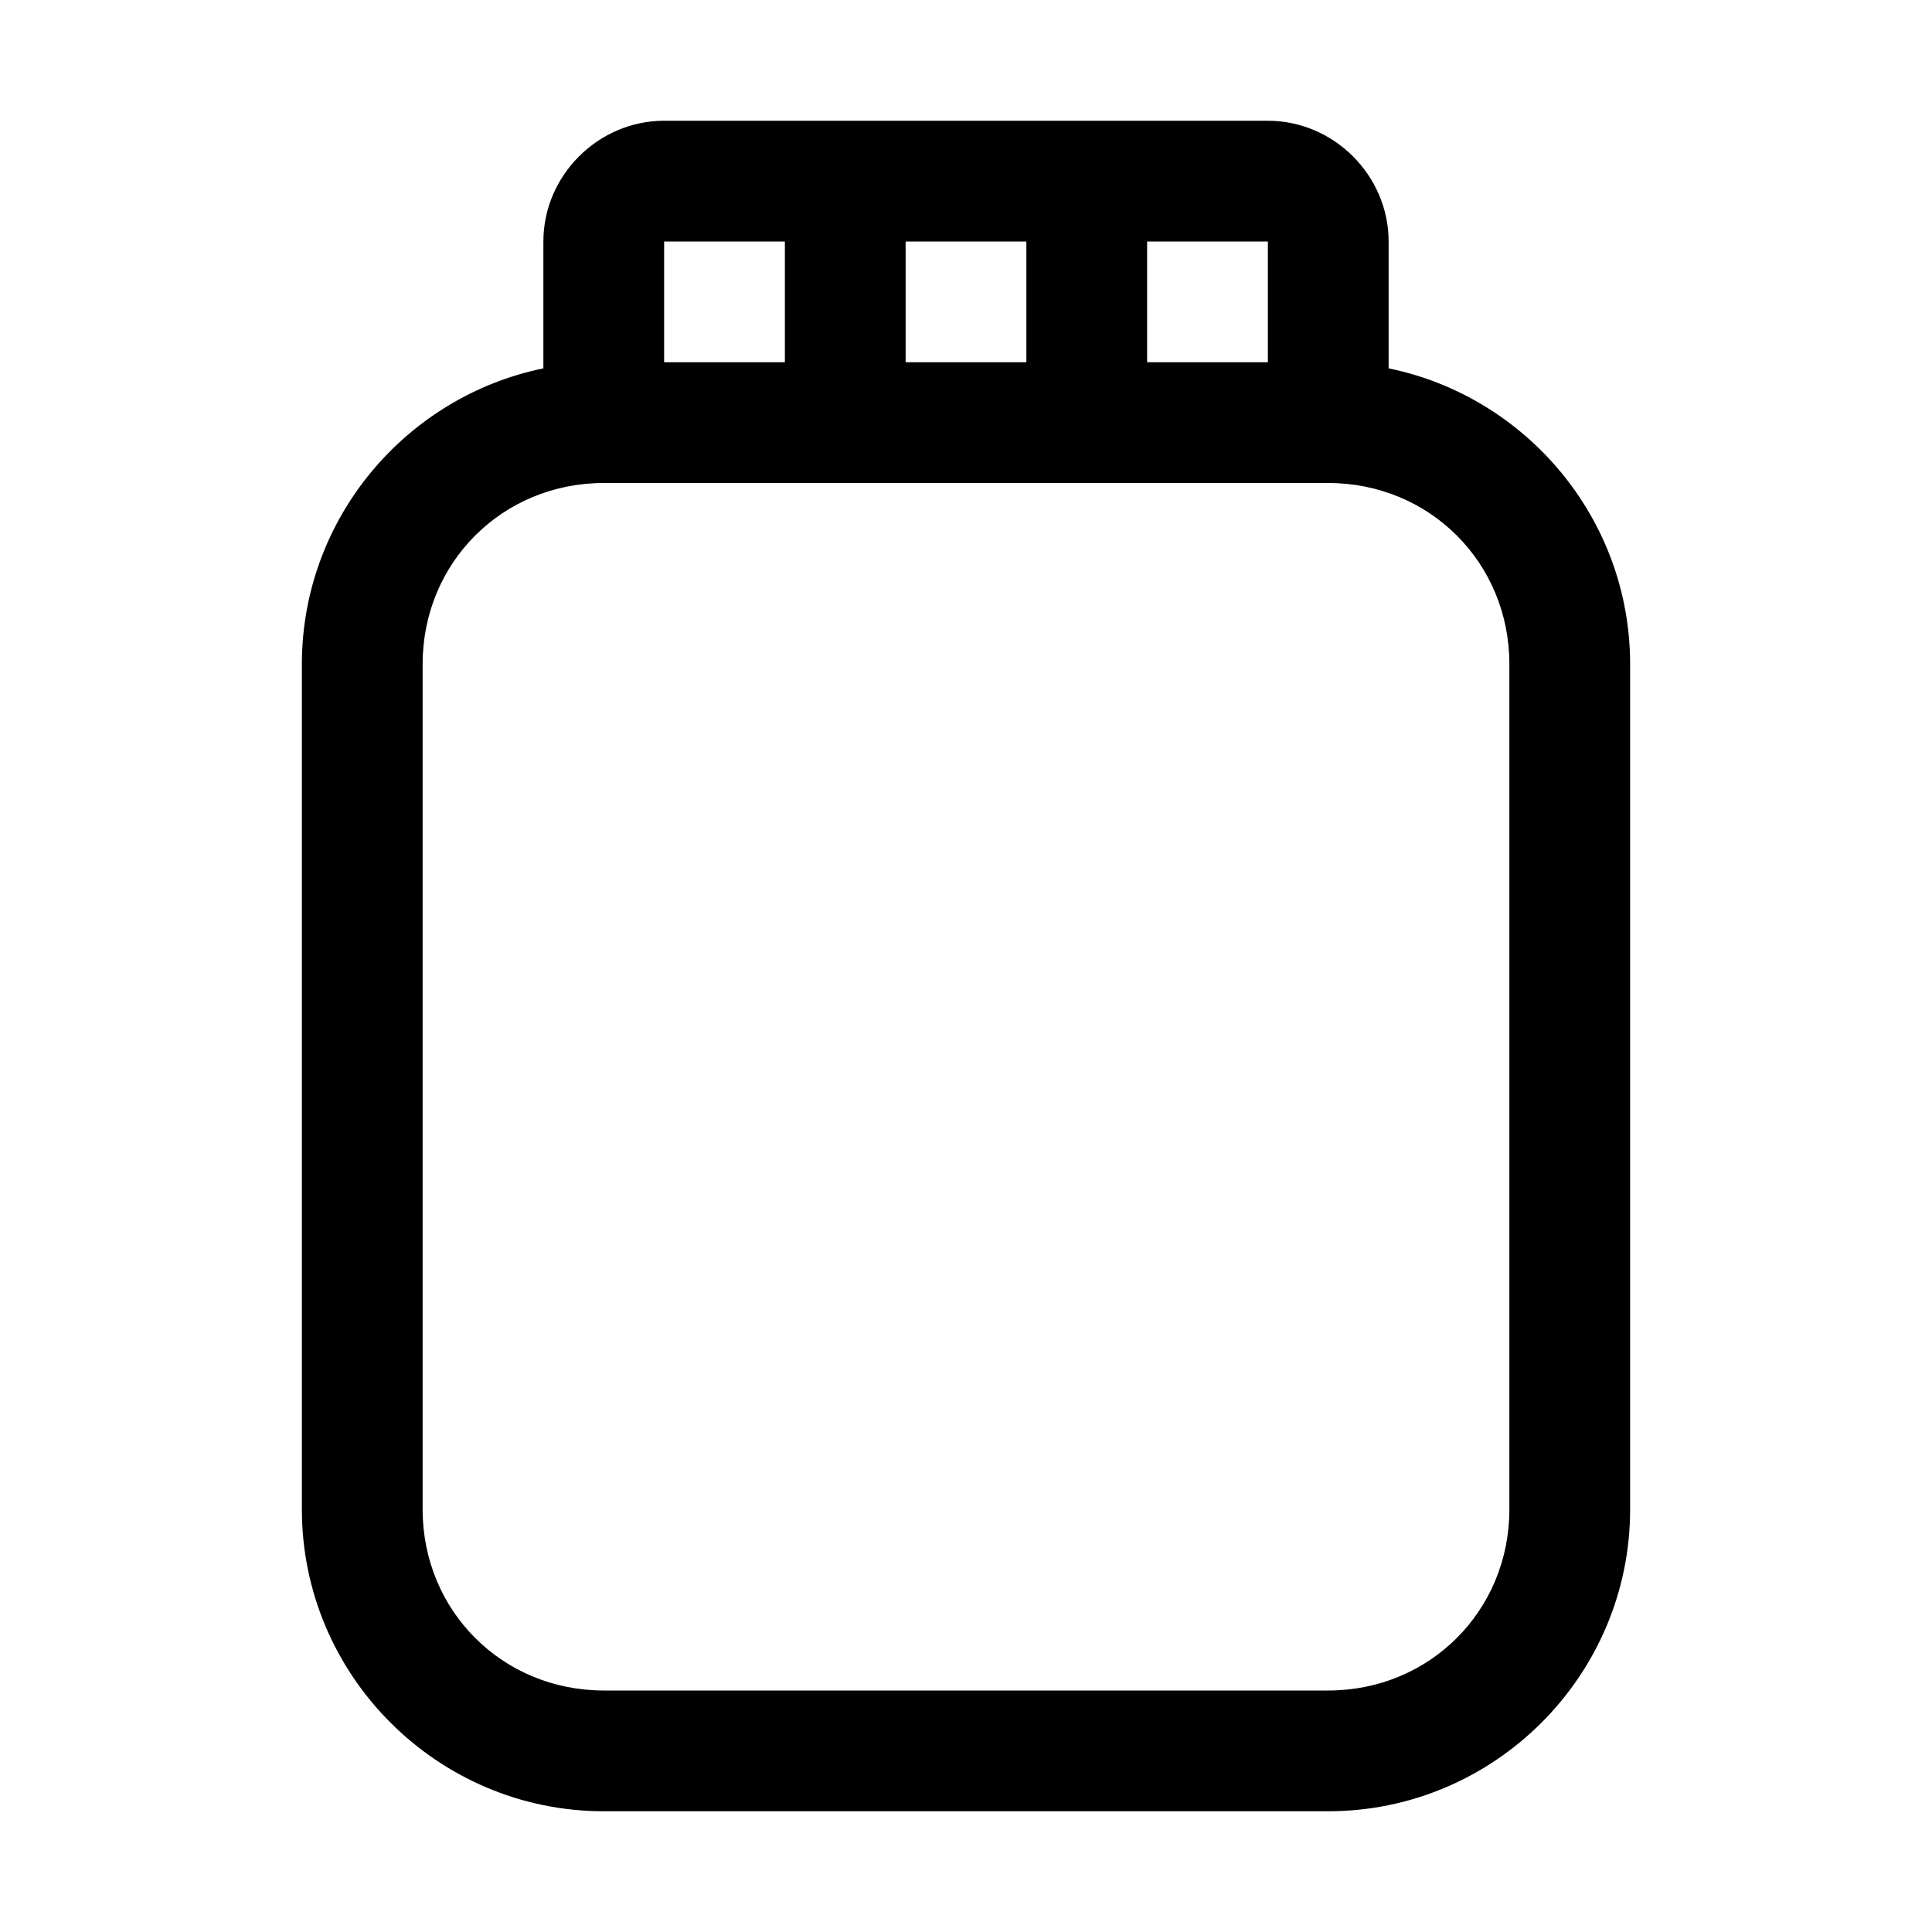 <svg xmlns="http://www.w3.org/2000/svg" viewBox="0 0 256 256"><path d="M88 16c-8.742 0-16 7.258-16 16v16.81C53.786 52.538 40 68.718 40 88v112c0 22.022 17.978 40 40 40h96c22.022 0 40-17.978 40-40V88c0-19.283-13.786-35.463-32-39.19V32c0-8.742-7.258-16-16-16H88zm0 16h16v16H88zm32 0h16v16h-16zm32 0h16v16h-16zM80 64h96c13.434 0 24 10.566 24 24v112c0 13.434-10.566 24-24 24H80c-13.434 0-24-10.566-24-24V88c0-13.434 10.566-24 24-24z"/></svg>